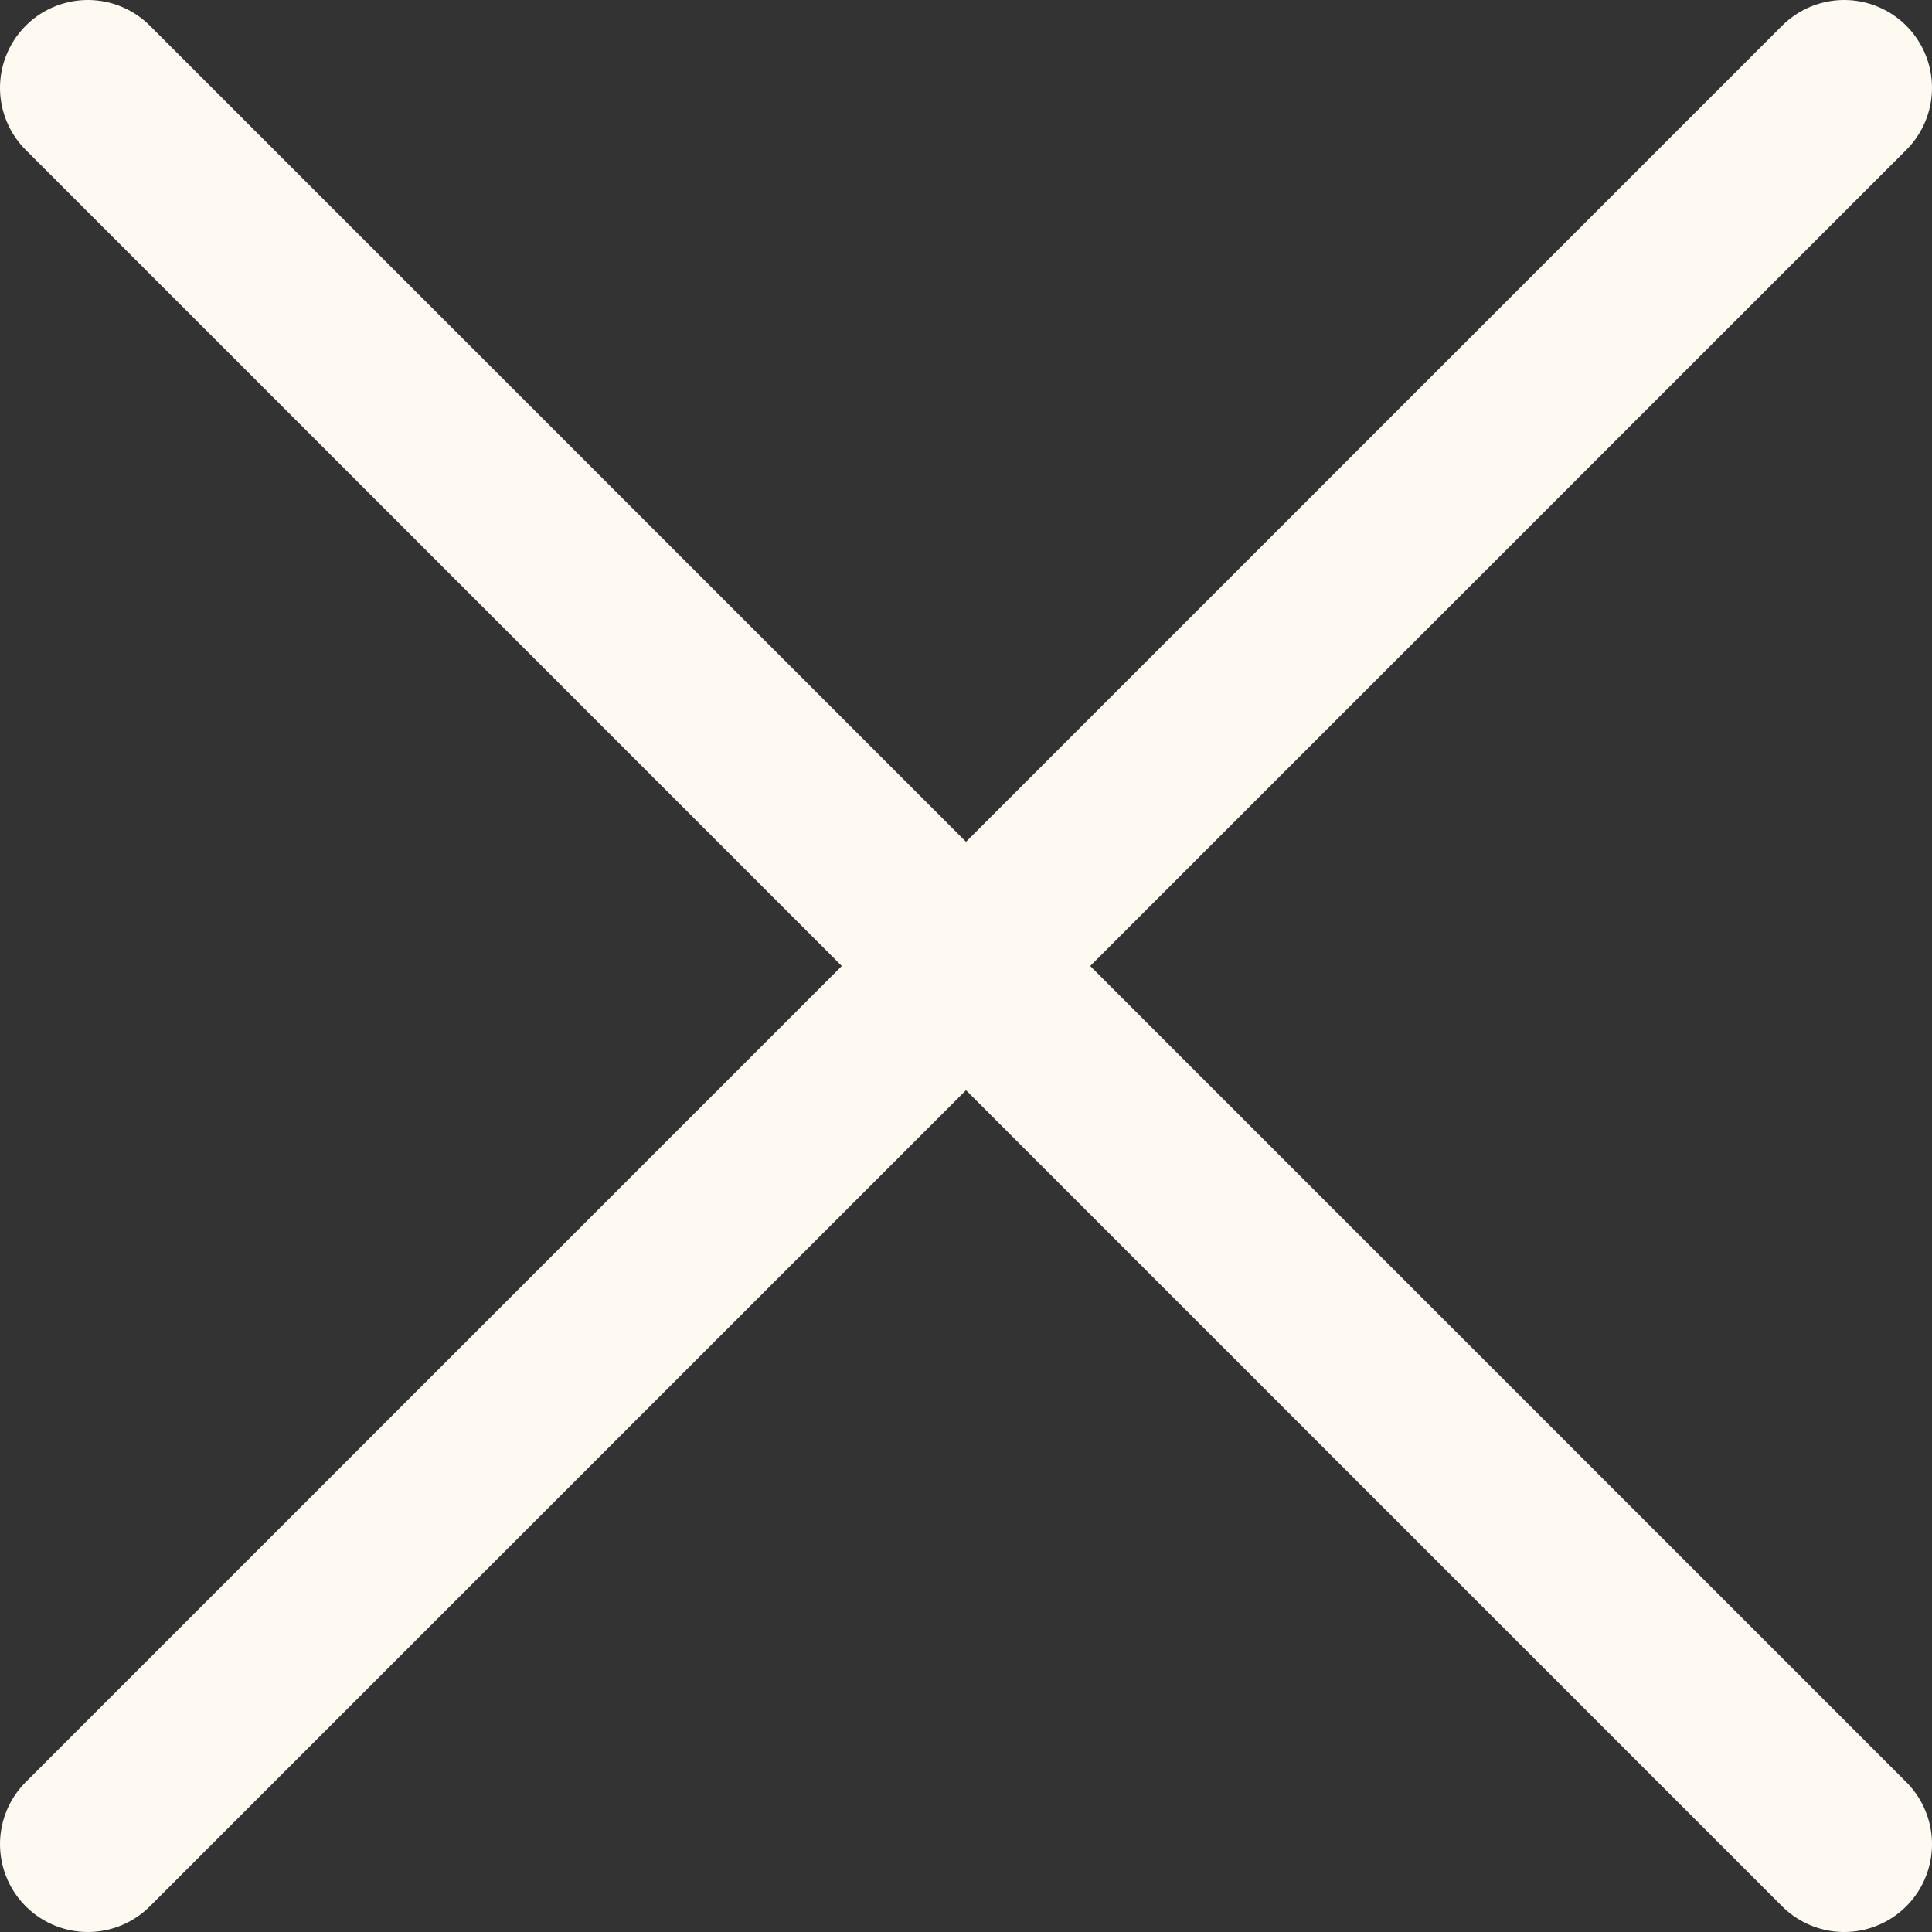 <svg width="22" height="22" viewBox="0 0 22 22" fill="none" xmlns="http://www.w3.org/2000/svg">
    <rect x="0" y="0" width="22" height="22" fill="#333333" stroke="none"/>
    <path d="M21 1L1 21M1 1L21 21" stroke="#FFFAF1" stroke-width="2" stroke-linecap="round" stroke-linejoin="round"/>
</svg>
